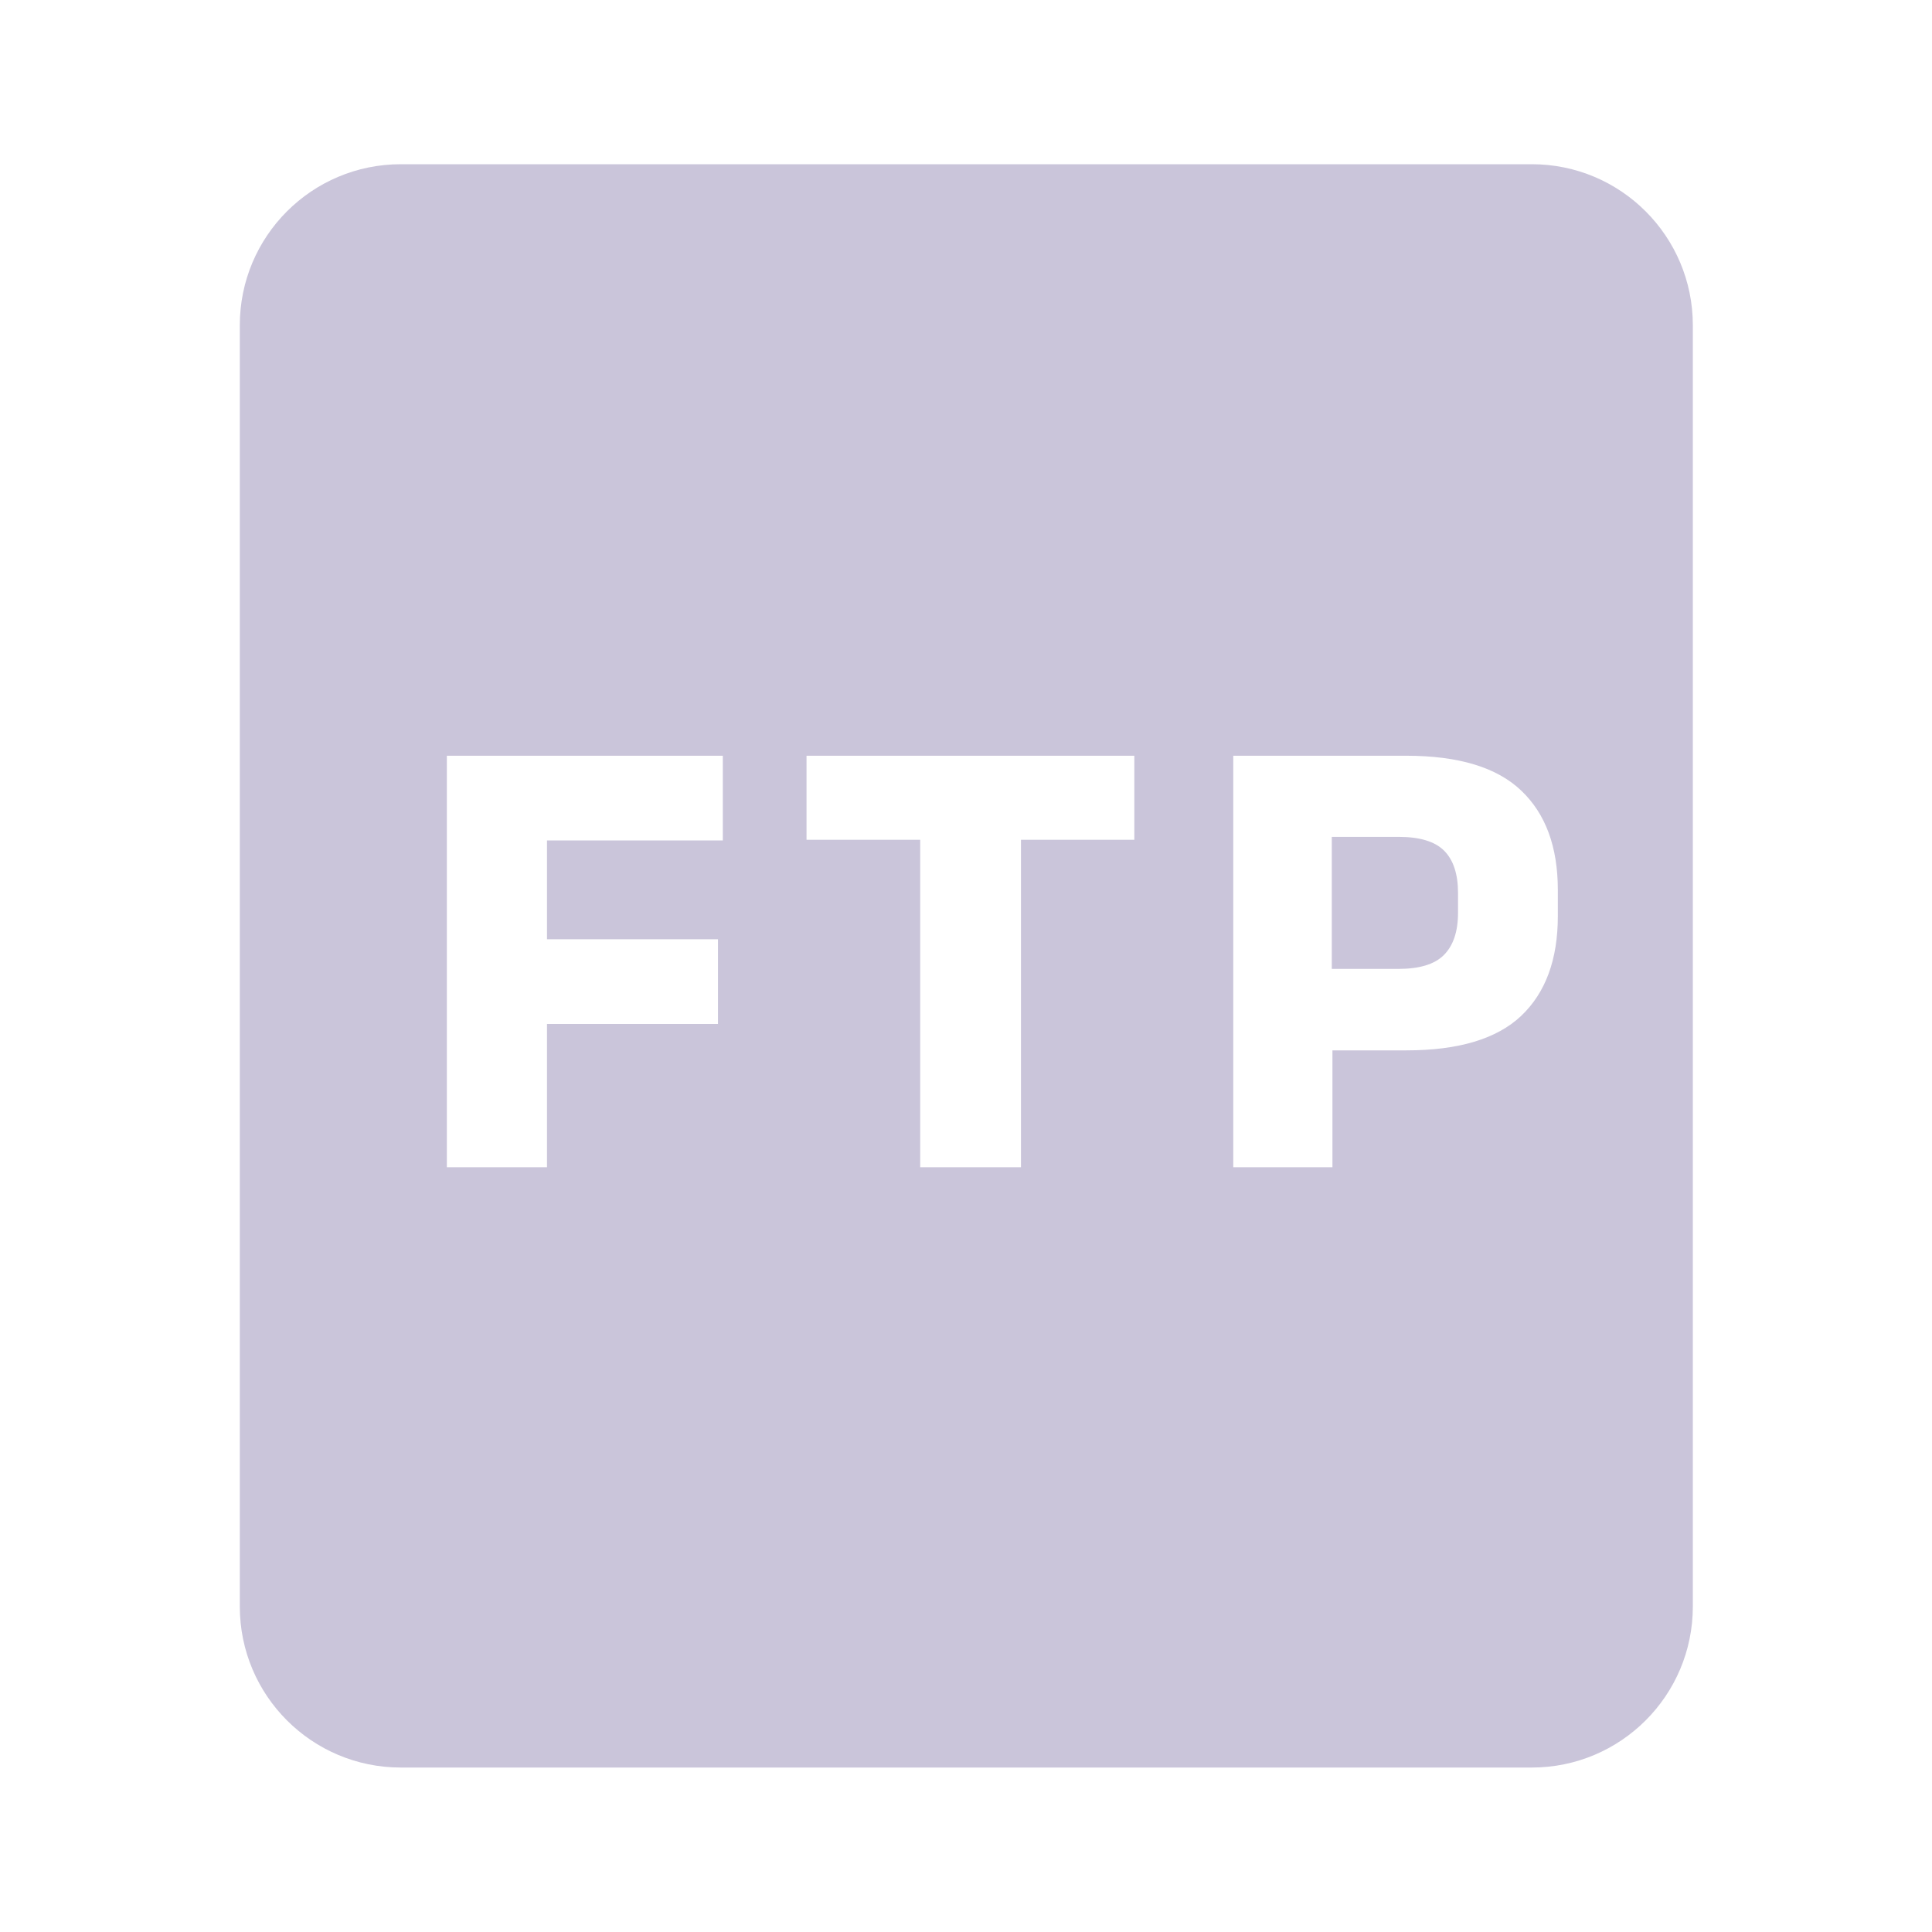 <?xml version="1.0" encoding="utf-8"?>
<svg viewBox="0 0 24 24" fill="none" xmlns="http://www.w3.org/2000/svg">
  <path d="M16.544 12.036H17.372C17.633 12.036 17.821 11.979 17.936 11.864C18.053 11.747 18.112 11.572 18.112 11.34V11.092C18.112 10.857 18.054 10.683 17.94 10.568C17.825 10.453 17.637 10.396 17.376 10.396H16.544V12.036Z" style="fill: rgb(202, 197, 218);" transform="matrix(1, 0, 0, 1, 0, 0)"/>
  <path fill-rule="evenodd" clip-rule="evenodd" d="M4.979 2.04C3.874 2.04 2.979 2.935 2.979 4.04V19.957C2.979 21.062 3.874 21.957 4.979 21.957H19.029C20.133 21.957 21.029 21.062 21.029 19.957V4.04C21.029 2.935 20.133 2.04 19.029 2.04H4.979ZM5.551 14.5V9.388H8.979V10.44H6.795V11.668H8.919V12.72H6.795V14.5H5.551ZM11.431 14.5V10.432H10.019V9.388H14.091V10.432H12.683V14.5H11.431ZM16.552 13.048V14.5H15.32V9.388H17.468C18.118 9.388 18.594 9.532 18.896 9.82C19.2 10.108 19.352 10.52 19.352 11.056V11.38C19.352 11.919 19.2 12.332 18.896 12.62C18.594 12.905 18.12 13.048 17.472 13.048H16.552Z" style="fill: rgb(202, 197, 218);" transform="matrix(1, 0, 0, 1, 0, 0)"/>
</svg>
